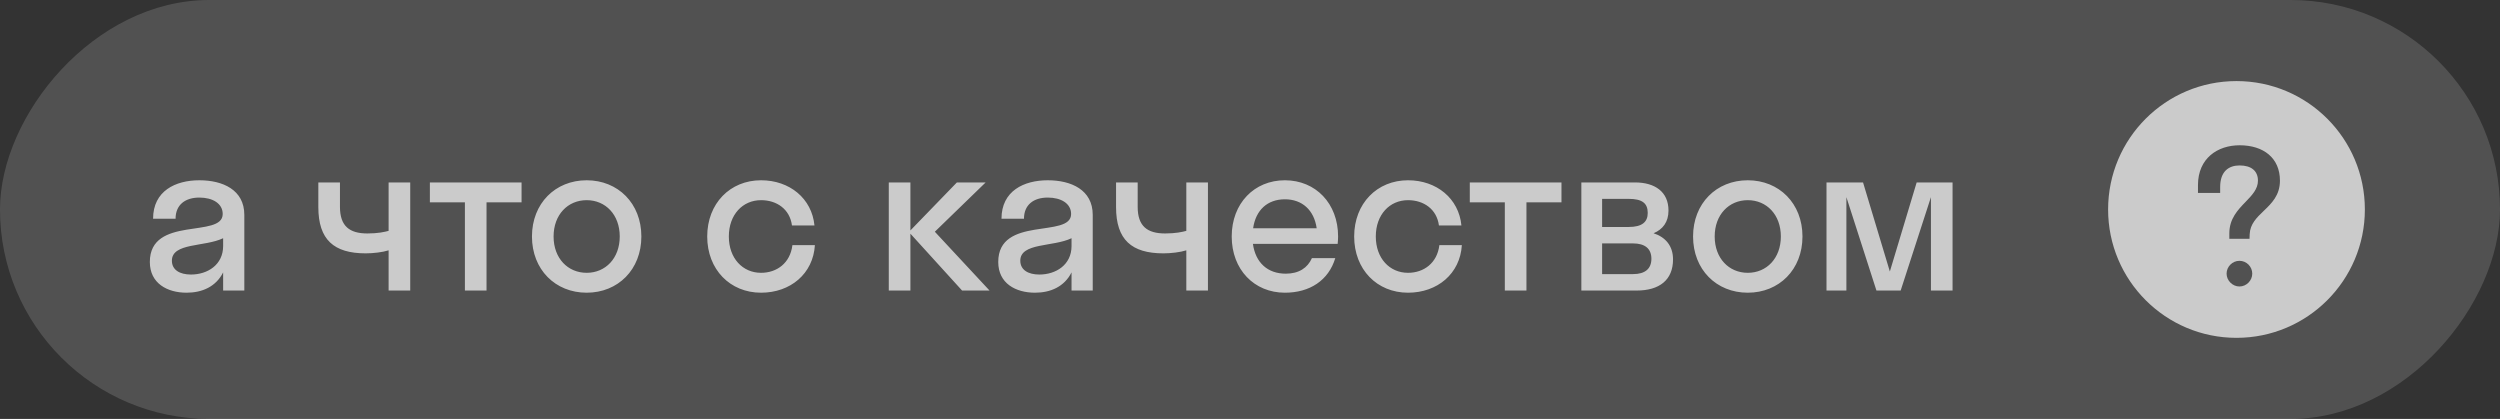 <?xml version="1.0" encoding="UTF-8"?> <svg xmlns="http://www.w3.org/2000/svg" width="185" height="31" viewBox="0 0 185 31" fill="none"><rect x="0" y="0" width="185" height="31" fill="#333333" stroke="none"/><rect width="185" height="31" rx="15.5" transform="matrix(-1 8.74228e-08 8.74228e-08 1 185 0)" fill="white" fill-opacity="0.15"></rect><path opacity="0.7" fill-rule="evenodd" clip-rule="evenodd" d="M165.5 25C170.747 25 175 20.747 175 15.5C175 10.253 170.747 6 165.5 6C160.253 6 156 10.253 156 15.5C156 20.747 160.253 25 165.5 25ZM167.513 15.608C168.1 15.046 168.716 14.454 168.716 13.369C168.716 11.686 167.495 10.75 165.731 10.75C164.102 10.75 162.65 11.714 162.65 13.695L162.65 14.279L164.292 14.279L164.292 13.844C164.292 12.677 164.93 12.243 165.731 12.243C166.599 12.243 167.088 12.65 167.088 13.369C167.088 13.992 166.651 14.443 166.175 14.937C165.602 15.53 164.971 16.183 164.971 17.264L164.971 17.671L166.464 17.671L166.477 17.332C166.509 16.572 166.999 16.101 167.513 15.608ZM164.767 20.25C164.767 20.752 165.201 21.2 165.717 21.2C166.246 21.2 166.667 20.752 166.667 20.25C166.667 19.734 166.246 19.3 165.717 19.3C165.201 19.3 164.767 19.734 164.767 20.25Z" fill="white"></path><path opacity="0.7" d="M13.808 21.66C12.384 21.66 11.088 20.972 11.088 19.388C11.088 15.932 16.48 17.66 16.48 15.836C16.48 15.052 15.728 14.62 14.752 14.62C13.712 14.62 12.992 15.148 12.992 16.188L11.328 16.188C11.328 14.124 12.992 13.34 14.752 13.34C16.48 13.34 18.08 14.044 18.08 15.9L18.08 21.5L16.512 21.5L16.512 20.156C15.984 21.212 14.96 21.66 13.808 21.66ZM12.72 19.292C12.72 19.98 13.312 20.316 14.128 20.316C15.36 20.316 16.512 19.596 16.512 18.204L16.512 17.628C15.152 18.284 12.72 17.948 12.72 19.292ZM28.757 17.084L28.757 13.5L30.357 13.5L30.357 21.5L28.757 21.5L28.757 18.524C28.309 18.668 27.621 18.748 27.061 18.748C24.709 18.748 23.557 17.74 23.557 15.324L23.557 13.5L25.157 13.5L25.157 15.308C25.157 16.748 25.877 17.276 27.189 17.276C27.973 17.276 28.453 17.164 28.757 17.084ZM36.003 21.5L34.403 21.5L34.403 14.972L31.811 14.972L31.811 13.5L38.595 13.5L38.595 14.972L36.003 14.972L36.003 21.5ZM43.413 21.66C41.093 21.66 39.365 19.948 39.365 17.5C39.365 15.052 41.093 13.34 43.413 13.34C45.733 13.34 47.461 15.052 47.461 17.5C47.461 19.948 45.733 21.66 43.413 21.66ZM43.413 20.188C44.805 20.188 45.861 19.116 45.861 17.5C45.861 15.884 44.805 14.812 43.413 14.812C42.021 14.812 40.965 15.884 40.965 17.5C40.965 19.116 42.021 20.188 43.413 20.188ZM58.606 16.684C58.446 15.468 57.47 14.812 56.318 14.812C54.958 14.812 53.934 15.884 53.934 17.5C53.934 19.116 54.958 20.188 56.318 20.188C57.486 20.188 58.478 19.468 58.638 18.14L60.302 18.14C60.174 20.252 58.494 21.66 56.318 21.66C54.03 21.66 52.334 19.948 52.334 17.5C52.334 15.052 54.03 13.34 56.318 13.34C58.43 13.34 60.078 14.684 60.27 16.684L58.606 16.684ZM67.37 13.5L67.37 17.052L70.81 13.5L72.938 13.5L69.178 17.148L73.226 21.5L71.194 21.5L67.37 17.292L67.37 21.5L65.77 21.5L65.77 13.5L67.37 13.5ZM76.59 21.66C75.166 21.66 73.87 20.972 73.87 19.388C73.87 15.932 79.262 17.66 79.262 15.836C79.262 15.052 78.51 14.62 77.534 14.62C76.494 14.62 75.774 15.148 75.774 16.188L74.11 16.188C74.11 14.124 75.774 13.34 77.534 13.34C79.262 13.34 80.862 14.044 80.862 15.9L80.862 21.5L79.294 21.5L79.294 20.156C78.766 21.212 77.742 21.66 76.59 21.66ZM75.502 19.292C75.502 19.98 76.094 20.316 76.91 20.316C78.142 20.316 79.294 19.596 79.294 18.204L79.294 17.628C77.934 18.284 75.502 17.948 75.502 19.292ZM87.788 17.084L87.788 13.5L89.388 13.5L89.388 21.5L87.788 21.5L87.788 18.524C87.34 18.668 86.652 18.748 86.092 18.748C83.74 18.748 82.588 17.74 82.588 15.324L82.588 13.5L84.188 13.5L84.188 15.308C84.188 16.748 84.908 17.276 86.22 17.276C87.004 17.276 87.484 17.164 87.788 17.084ZM98.987 18.044L92.715 18.044C92.907 19.436 93.803 20.252 95.147 20.252C96.123 20.252 96.763 19.82 97.083 19.1L98.811 19.1C98.315 20.748 96.923 21.66 95.083 21.66C92.811 21.66 91.147 19.948 91.147 17.5C91.147 15.052 92.811 13.34 95.083 13.34C97.355 13.34 99.019 15.052 99.019 17.5C99.019 17.692 99.003 17.868 98.987 18.044ZM95.083 14.748C93.787 14.748 92.923 15.548 92.731 16.892L97.435 16.892C97.243 15.548 96.363 14.748 95.083 14.748ZM106.481 16.684C106.321 15.468 105.345 14.812 104.193 14.812C102.833 14.812 101.809 15.884 101.809 17.5C101.809 19.116 102.833 20.188 104.193 20.188C105.361 20.188 106.353 19.468 106.513 18.14L108.177 18.14C108.049 20.252 106.369 21.66 104.193 21.66C101.905 21.66 100.209 19.948 100.209 17.5C100.209 15.052 101.905 13.34 104.193 13.34C106.305 13.34 107.953 14.684 108.145 16.684L106.481 16.684ZM112.957 21.5L111.357 21.5L111.357 14.972L108.765 14.972L108.765 13.5L115.549 13.5L115.549 14.972L112.957 14.972L112.957 21.5ZM117.02 21.5L117.02 13.5L120.988 13.5C122.46 13.5 123.468 14.188 123.468 15.58C123.468 16.428 123.052 16.972 122.364 17.26C123.244 17.548 123.804 18.188 123.804 19.196C123.804 20.732 122.78 21.5 121.116 21.5L117.02 21.5ZM120.524 14.716L118.556 14.716L118.556 16.796L120.524 16.796C121.516 16.796 121.932 16.428 121.932 15.756C121.932 15.036 121.516 14.716 120.524 14.716ZM120.844 18.012L118.556 18.012L118.556 20.284L120.844 20.284C121.74 20.284 122.204 19.884 122.204 19.148C122.204 18.412 121.74 18.012 120.844 18.012ZM129.335 21.66C127.015 21.66 125.287 19.948 125.287 17.5C125.287 15.052 127.015 13.34 129.335 13.34C131.655 13.34 133.383 15.052 133.383 17.5C133.383 19.948 131.655 21.66 129.335 21.66ZM129.335 20.188C130.727 20.188 131.783 19.116 131.783 17.5C131.783 15.884 130.727 14.812 129.335 14.812C127.943 14.812 126.887 15.884 126.887 17.5C126.887 19.116 127.943 20.188 129.335 20.188ZM140.649 21.5L138.857 21.5L136.633 14.588L136.633 21.5L135.161 21.5L135.161 13.5L137.865 13.5L139.849 20.092L141.833 13.5L144.489 13.5L144.489 21.5L142.889 21.5L142.889 14.588L140.649 21.5Z" fill="white"></path></svg> 